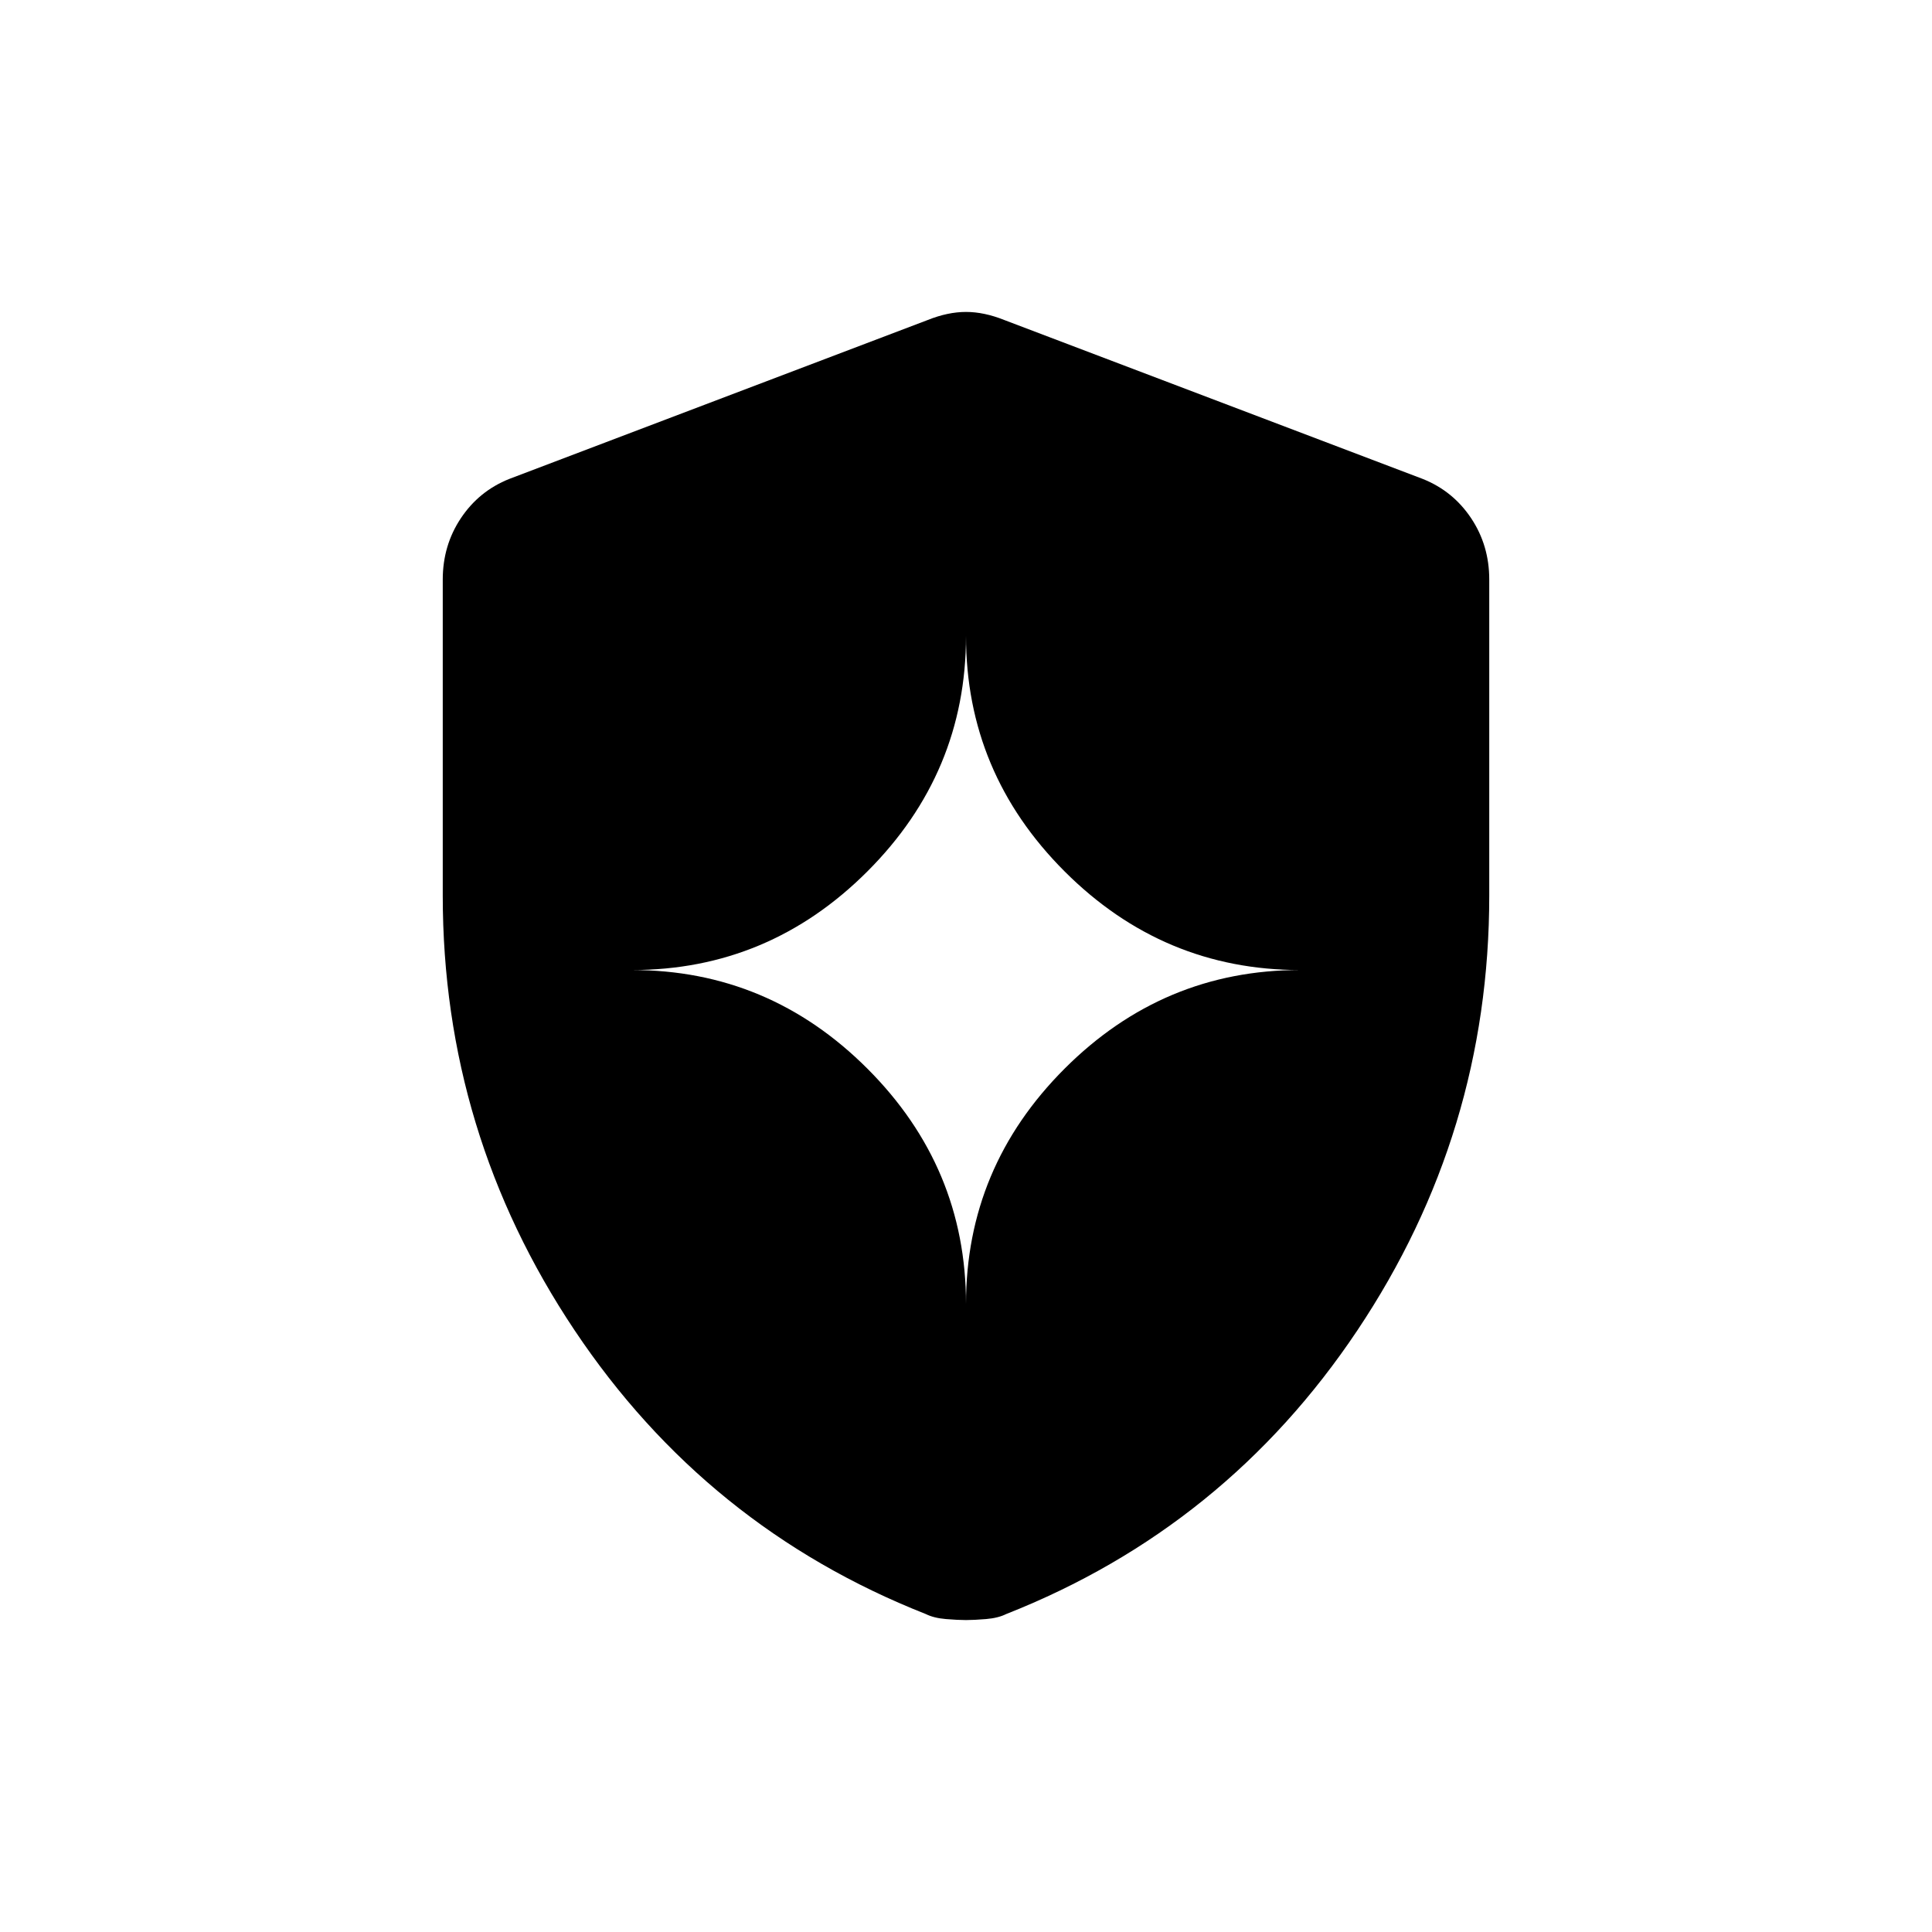 <svg xmlns="http://www.w3.org/2000/svg" height="20" viewBox="0 -960 960 960" width="20"><path d="M480-312q0-68 49-117t117-49q-68 0-117-49t-49-117q0 68-49 117t-117 49q68 0 117 49t49 117Zm0 157q-4 0-10-.5t-10-2.5q-109-43-174.5-141T220-515v-157q0-17 9-30.5t24-19.5l208-79q10-4 19-4t19 4l208 79q15 6 24 19.5t9 30.5v157q0 118-65.5 216T500-158q-4 2-10 2.5t-10 .5Z"/></svg>